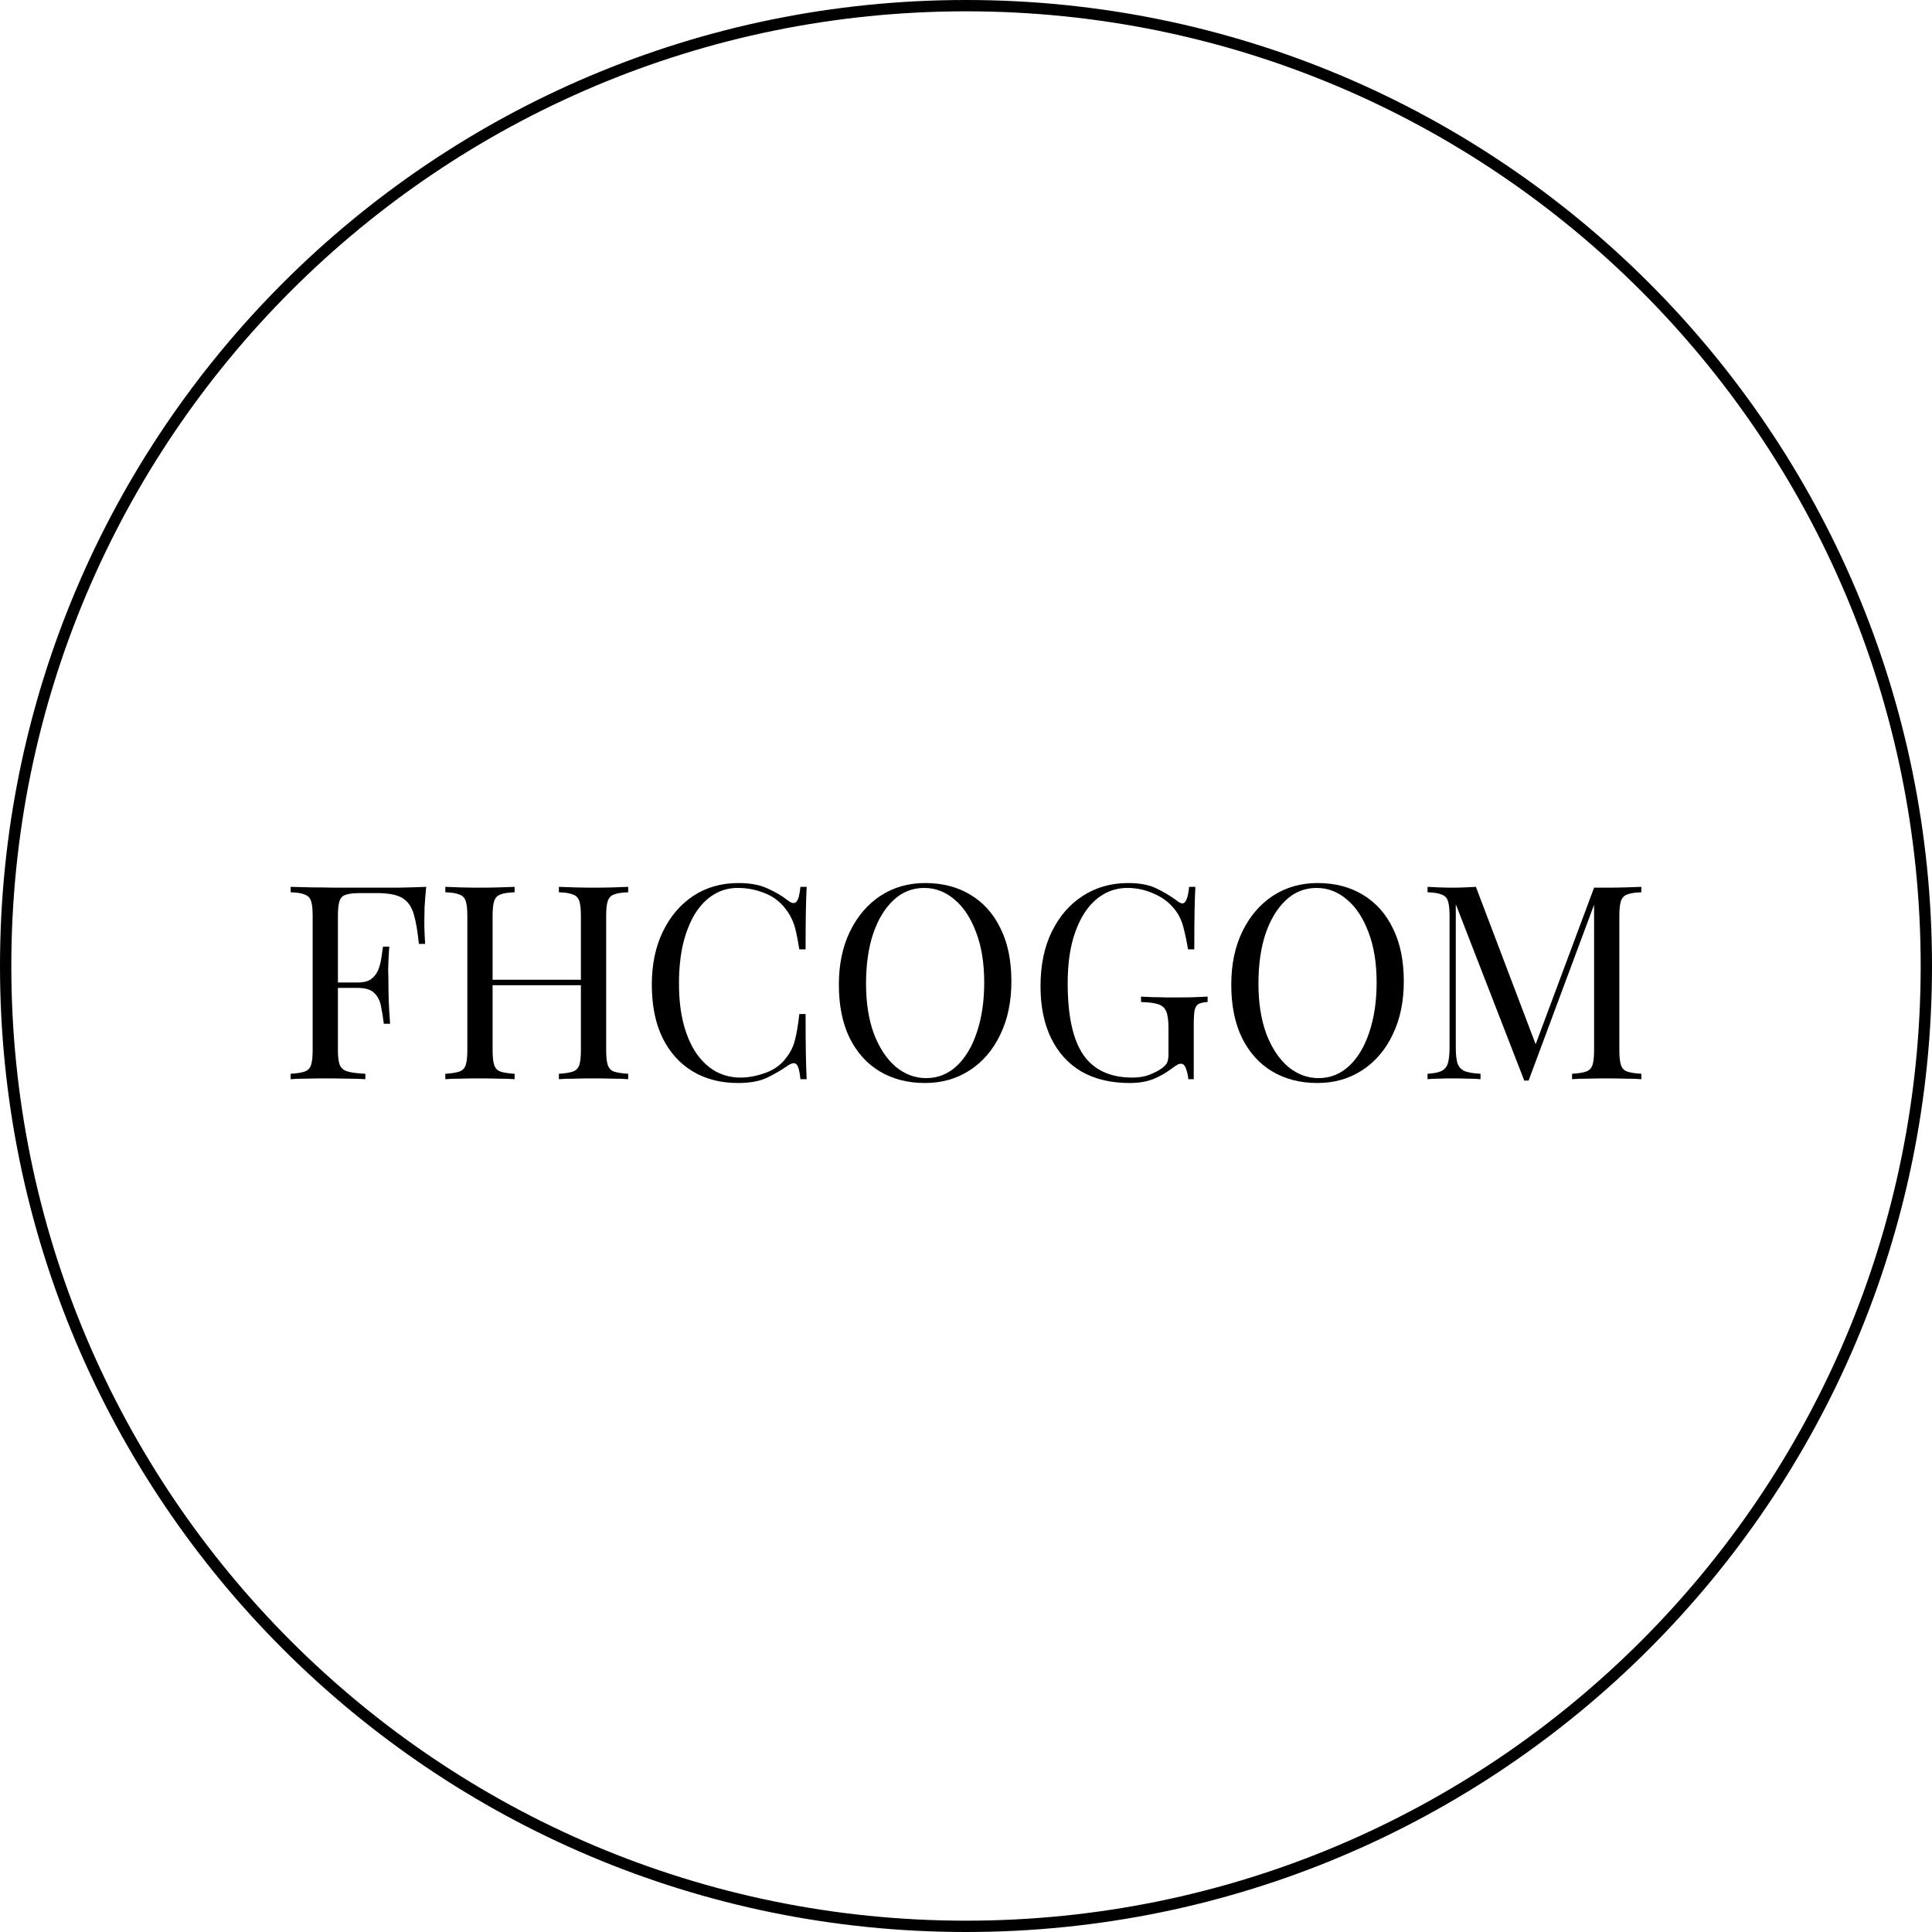<svg width="512" height="512" viewBox="0 0 512 512" fill="none" xmlns="http://www.w3.org/2000/svg">
<path fill-rule="evenodd" clip-rule="evenodd" d="M256 509C395.728 509 509 395.728 509 256C509 116.272 395.728 3 256 3C116.272 3 3 116.272 3 256C3 395.728 116.272 509 256 509ZM256 512C397.385 512 512 397.385 512 256C512 114.615 397.385 0 256 0C114.615 0 0 114.615 0 256C0 397.385 114.615 512 256 512Z" fill="black"/>
<path d="M434.977 235.024V236.464C433.345 236.512 432.097 236.704 431.233 237.04C430.417 237.328 429.865 237.904 429.577 238.768C429.289 239.584 429.145 240.88 429.145 242.656V278.368C429.145 280.096 429.289 281.392 429.577 282.256C429.865 283.12 430.417 283.696 431.233 283.984C432.097 284.272 433.345 284.464 434.977 284.56V286C433.873 285.904 432.481 285.856 430.801 285.856C429.169 285.808 427.513 285.784 425.833 285.784C423.961 285.784 422.209 285.808 420.577 285.856C418.945 285.856 417.625 285.904 416.617 286V284.56C418.249 284.464 419.473 284.272 420.289 283.984C421.153 283.696 421.729 283.12 422.017 282.256C422.305 281.392 422.449 280.096 422.449 278.368V238.768L422.737 238.984L405.097 286.36H403.945L385.801 239.632V277.648C385.801 279.376 385.945 280.744 386.233 281.752C386.569 282.712 387.193 283.408 388.105 283.84C389.065 284.224 390.481 284.464 392.353 284.56V286C391.489 285.904 390.361 285.856 388.969 285.856C387.577 285.808 386.257 285.784 385.009 285.784C383.809 285.784 382.585 285.808 381.337 285.856C380.137 285.856 379.129 285.904 378.313 286V284.56C379.945 284.464 381.169 284.224 381.985 283.84C382.849 283.408 383.425 282.712 383.713 281.752C384.001 280.744 384.145 279.376 384.145 277.648V242.656C384.145 240.88 384.001 239.584 383.713 238.768C383.425 237.904 382.849 237.328 381.985 237.04C381.169 236.704 379.945 236.512 378.313 236.464V235.024C379.129 235.072 380.137 235.12 381.337 235.168C382.585 235.216 383.809 235.24 385.009 235.24C386.065 235.24 387.145 235.216 388.249 235.168C389.401 235.12 390.361 235.072 391.129 235.024L407.473 278.08L406.249 278.656L422.449 235.24C423.025 235.24 423.577 235.24 424.105 235.24C424.681 235.24 425.257 235.24 425.833 235.24C427.513 235.24 429.169 235.216 430.801 235.168C432.481 235.12 433.873 235.072 434.977 235.024Z" fill="black"/>
<path d="M349.196 234.016C353.756 234.016 357.74 235.048 361.148 237.112C364.604 239.176 367.268 242.152 369.14 246.04C371.06 249.88 372.02 254.56 372.02 260.08C372.02 265.456 371.036 270.16 369.068 274.192C367.148 278.224 364.46 281.368 361.004 283.624C357.548 285.88 353.588 287.008 349.124 287.008C344.564 287.008 340.556 285.976 337.1 283.912C333.692 281.848 331.028 278.872 329.108 274.984C327.236 271.096 326.3 266.416 326.3 260.944C326.3 255.568 327.284 250.864 329.252 246.832C331.22 242.8 333.908 239.656 337.316 237.4C340.772 235.144 344.732 234.016 349.196 234.016ZM348.908 235.312C345.788 235.312 343.076 236.392 340.772 238.552C338.468 240.712 336.668 243.688 335.372 247.48C334.124 251.272 333.5 255.664 333.5 260.656C333.5 265.744 334.196 270.184 335.588 273.976C337.028 277.72 338.948 280.624 341.348 282.688C343.796 284.704 346.484 285.712 349.412 285.712C352.532 285.712 355.244 284.632 357.548 282.472C359.852 280.312 361.628 277.336 362.876 273.544C364.172 269.704 364.82 265.312 364.82 260.368C364.82 255.232 364.1 250.792 362.66 247.048C361.268 243.304 359.372 240.424 356.972 238.408C354.572 236.344 351.884 235.312 348.908 235.312Z" fill="black"/>
<path d="M298.931 234.016C302.051 234.016 304.571 234.496 306.491 235.456C308.411 236.368 310.211 237.448 311.891 238.696C312.515 239.176 312.995 239.416 313.331 239.416C314.243 239.416 314.843 237.952 315.131 235.024H316.787C316.691 236.8 316.619 238.96 316.571 241.504C316.523 244.048 316.499 247.408 316.499 251.584H314.843C314.507 249.568 314.099 247.624 313.619 245.752C313.139 243.88 312.347 242.272 311.243 240.928C309.851 239.152 308.027 237.784 305.771 236.824C303.515 235.816 301.187 235.312 298.787 235.312C296.387 235.312 294.203 235.912 292.235 237.112C290.315 238.264 288.659 239.944 287.267 242.152C285.875 244.36 284.795 247.024 284.027 250.144C283.307 253.216 282.947 256.696 282.947 260.584C282.947 269.224 284.339 275.56 287.123 279.592C289.907 283.576 294.227 285.568 300.083 285.568C301.811 285.568 303.299 285.328 304.547 284.848C305.843 284.32 306.851 283.816 307.571 283.336C308.483 282.712 309.059 282.136 309.299 281.608C309.539 281.032 309.659 280.288 309.659 279.376V272.464C309.659 270.496 309.467 269.032 309.083 268.072C308.699 267.112 307.979 266.464 306.923 266.128C305.915 265.792 304.403 265.6 302.387 265.552V264.112C303.251 264.16 304.259 264.208 305.411 264.256C306.563 264.256 307.763 264.28 309.011 264.328C310.307 264.328 311.483 264.328 312.539 264.328C314.123 264.328 315.539 264.304 316.787 264.256C318.083 264.208 319.163 264.16 320.027 264.112V265.552C318.971 265.6 318.179 265.768 317.651 266.056C317.123 266.344 316.763 266.92 316.571 267.784C316.427 268.648 316.355 269.968 316.355 271.744V286H314.915C314.867 285.184 314.675 284.296 314.339 283.336C314.051 282.376 313.595 281.896 312.971 281.896C312.683 281.896 312.395 281.968 312.107 282.112C311.819 282.256 311.315 282.592 310.595 283.12C309.011 284.32 307.331 285.28 305.555 286C303.779 286.672 301.715 287.008 299.363 287.008C294.419 287.008 290.171 286 286.619 283.984C283.115 281.92 280.427 278.968 278.555 275.128C276.683 271.288 275.747 266.704 275.747 261.376C275.747 255.76 276.755 250.912 278.771 246.832C280.787 242.752 283.523 239.608 286.979 237.4C290.483 235.144 294.467 234.016 298.931 234.016Z" fill="black"/>
<path d="M245.204 234.016C249.764 234.016 253.748 235.048 257.156 237.112C260.612 239.176 263.276 242.152 265.148 246.04C267.068 249.88 268.028 254.56 268.028 260.08C268.028 265.456 267.044 270.16 265.076 274.192C263.156 278.224 260.468 281.368 257.012 283.624C253.556 285.88 249.596 287.008 245.132 287.008C240.572 287.008 236.564 285.976 233.108 283.912C229.7 281.848 227.036 278.872 225.116 274.984C223.244 271.096 222.308 266.416 222.308 260.944C222.308 255.568 223.292 250.864 225.26 246.832C227.228 242.8 229.916 239.656 233.324 237.4C236.78 235.144 240.74 234.016 245.204 234.016ZM244.916 235.312C241.796 235.312 239.084 236.392 236.78 238.552C234.476 240.712 232.676 243.688 231.38 247.48C230.132 251.272 229.508 255.664 229.508 260.656C229.508 265.744 230.204 270.184 231.596 273.976C233.036 277.72 234.956 280.624 237.356 282.688C239.804 284.704 242.492 285.712 245.42 285.712C248.54 285.712 251.252 284.632 253.556 282.472C255.86 280.312 257.636 277.336 258.884 273.544C260.18 269.704 260.828 265.312 260.828 260.368C260.828 255.232 260.108 250.792 258.668 247.048C257.276 243.304 255.38 240.424 252.98 238.408C250.58 236.344 247.892 235.312 244.916 235.312Z" fill="black"/>
<path d="M195.634 234.016C198.802 234.016 201.394 234.496 203.41 235.456C205.474 236.368 207.298 237.448 208.882 238.696C209.842 239.416 210.562 239.512 211.042 238.984C211.57 238.408 211.93 237.088 212.122 235.024H213.778C213.682 236.8 213.61 238.96 213.562 241.504C213.514 244.048 213.49 247.408 213.49 251.584H211.834C211.498 249.52 211.186 247.888 210.898 246.688C210.61 245.44 210.25 244.384 209.818 243.52C209.434 242.656 208.906 241.792 208.234 240.928C206.746 238.96 204.874 237.544 202.618 236.68C200.362 235.768 197.986 235.312 195.49 235.312C193.138 235.312 191.002 235.912 189.082 237.112C187.21 238.264 185.578 239.944 184.186 242.152C182.842 244.36 181.786 247.024 181.018 250.144C180.298 253.264 179.938 256.768 179.938 260.656C179.938 264.688 180.346 268.264 181.162 271.384C181.978 274.456 183.106 277.048 184.546 279.16C186.034 281.272 187.762 282.88 189.73 283.984C191.746 285.04 193.906 285.568 196.21 285.568C198.37 285.568 200.626 285.136 202.978 284.272C205.33 283.408 207.178 282.016 208.522 280.096C209.578 278.704 210.298 277.192 210.682 275.56C211.114 273.928 211.498 271.648 211.834 268.72H213.49C213.49 273.088 213.514 276.616 213.562 279.304C213.61 281.944 213.682 284.176 213.778 286H212.122C211.93 283.936 211.594 282.64 211.114 282.112C210.682 281.584 209.938 281.656 208.882 282.328C207.106 283.576 205.21 284.68 203.194 285.64C201.226 286.552 198.682 287.008 195.562 287.008C191.002 287.008 186.994 285.976 183.538 283.912C180.13 281.848 177.466 278.872 175.546 274.984C173.674 271.096 172.738 266.416 172.738 260.944C172.738 255.568 173.722 250.864 175.69 246.832C177.658 242.8 180.346 239.656 183.754 237.4C187.21 235.144 191.17 234.016 195.634 234.016Z" fill="black"/>
<path d="M148.112 286V284.56C149.744 284.464 150.968 284.272 151.784 283.984C152.648 283.696 153.224 283.12 153.512 282.256C153.8 281.392 153.944 280.096 153.944 278.368V242.656C153.944 240.88 153.8 239.584 153.512 238.768C153.224 237.904 152.648 237.328 151.784 237.04C150.968 236.704 149.744 236.512 148.112 236.464V235.024C149.216 235.072 150.608 235.12 152.288 235.168C153.968 235.216 155.624 235.24 157.256 235.24C159.128 235.24 160.88 235.216 162.512 235.168C164.144 235.12 165.464 235.072 166.472 235.024V236.464C164.84 236.512 163.592 236.704 162.728 237.04C161.912 237.328 161.36 237.904 161.072 238.768C160.784 239.584 160.64 240.88 160.64 242.656V278.368C160.64 280.096 160.784 281.392 161.072 282.256C161.36 283.12 161.912 283.696 162.728 283.984C163.592 284.272 164.84 284.464 166.472 284.56V286C165.464 285.904 164.144 285.856 162.512 285.856C160.88 285.808 159.128 285.784 157.256 285.784C155.624 285.784 153.968 285.808 152.288 285.856C150.608 285.856 149.216 285.904 148.112 286ZM118.016 286V284.56C119.648 284.464 120.872 284.272 121.688 283.984C122.552 283.696 123.128 283.12 123.416 282.256C123.704 281.392 123.848 280.096 123.848 278.368V242.656C123.848 240.88 123.704 239.584 123.416 238.768C123.128 237.904 122.552 237.328 121.688 237.04C120.872 236.704 119.648 236.512 118.016 236.464V235.024C119.024 235.072 120.344 235.12 121.976 235.168C123.608 235.216 125.36 235.24 127.232 235.24C128.912 235.24 130.568 235.216 132.2 235.168C133.88 235.12 135.272 235.072 136.376 235.024V236.464C134.744 236.512 133.496 236.704 132.632 237.04C131.816 237.328 131.264 237.904 130.976 238.768C130.688 239.584 130.544 240.88 130.544 242.656V278.368C130.544 280.096 130.688 281.392 130.976 282.256C131.264 283.12 131.816 283.696 132.632 283.984C133.496 284.272 134.744 284.464 136.376 284.56V286C135.272 285.904 133.88 285.856 132.2 285.856C130.568 285.808 128.912 285.784 127.232 285.784C125.36 285.784 123.608 285.808 121.976 285.856C120.344 285.856 119.024 285.904 118.016 286ZM128.024 261.088V259.648H156.464V261.088H128.024Z" fill="black"/>
<path d="M112.952 235.024C112.76 236.848 112.616 238.624 112.52 240.352C112.472 242.032 112.448 243.328 112.448 244.24C112.448 245.392 112.472 246.472 112.52 247.48C112.568 248.488 112.616 249.376 112.664 250.144H111.008C110.672 246.784 110.216 244.144 109.64 242.224C109.064 240.256 108.056 238.84 106.616 237.976C105.176 237.112 102.944 236.68 99.92 236.68H95.384C93.752 236.68 92.504 236.824 91.64 237.112C90.824 237.352 90.272 237.904 89.984 238.768C89.696 239.584 89.552 240.88 89.552 242.656V278.368C89.552 280.096 89.72 281.392 90.056 282.256C90.44 283.12 91.16 283.696 92.216 283.984C93.272 284.272 94.808 284.464 96.824 284.56V286C95.576 285.904 93.992 285.856 92.072 285.856C90.152 285.808 88.208 285.784 86.24 285.784C84.368 285.784 82.616 285.808 80.984 285.856C79.352 285.856 78.032 285.904 77.024 286V284.56C78.656 284.464 79.88 284.272 80.696 283.984C81.56 283.696 82.136 283.12 82.424 282.256C82.712 281.392 82.856 280.096 82.856 278.368V242.656C82.856 240.88 82.712 239.584 82.424 238.768C82.136 237.904 81.56 237.328 80.696 237.04C79.88 236.704 78.656 236.512 77.024 236.464V235.024C78.8 235.072 80.672 235.12 82.64 235.168C84.608 235.168 86.552 235.192 88.472 235.24C90.392 235.24 92.168 235.24 93.8 235.24C95.48 235.24 96.848 235.24 97.904 235.24C100.112 235.24 102.608 235.24 105.392 235.24C108.224 235.192 110.744 235.12 112.952 235.024ZM101.792 260.368C101.792 260.368 101.792 260.608 101.792 261.088C101.792 261.568 101.792 261.808 101.792 261.808H87.392C87.392 261.808 87.392 261.568 87.392 261.088C87.392 260.608 87.392 260.368 87.392 260.368H101.792ZM103.16 250.864C102.968 253.6 102.872 255.688 102.872 257.128C102.92 258.568 102.944 259.888 102.944 261.088C102.944 262.288 102.968 263.608 103.016 265.048C103.064 266.488 103.184 268.576 103.376 271.312H101.72C101.528 269.776 101.288 268.288 101 266.848C100.76 265.36 100.184 264.16 99.272 263.248C98.408 262.288 96.92 261.808 94.808 261.808V260.368C96.392 260.368 97.592 260.056 98.408 259.432C99.272 258.76 99.896 257.92 100.28 256.912C100.664 255.904 100.928 254.872 101.072 253.816C101.216 252.712 101.36 251.728 101.504 250.864H103.16Z" fill="black"/>
</svg>
